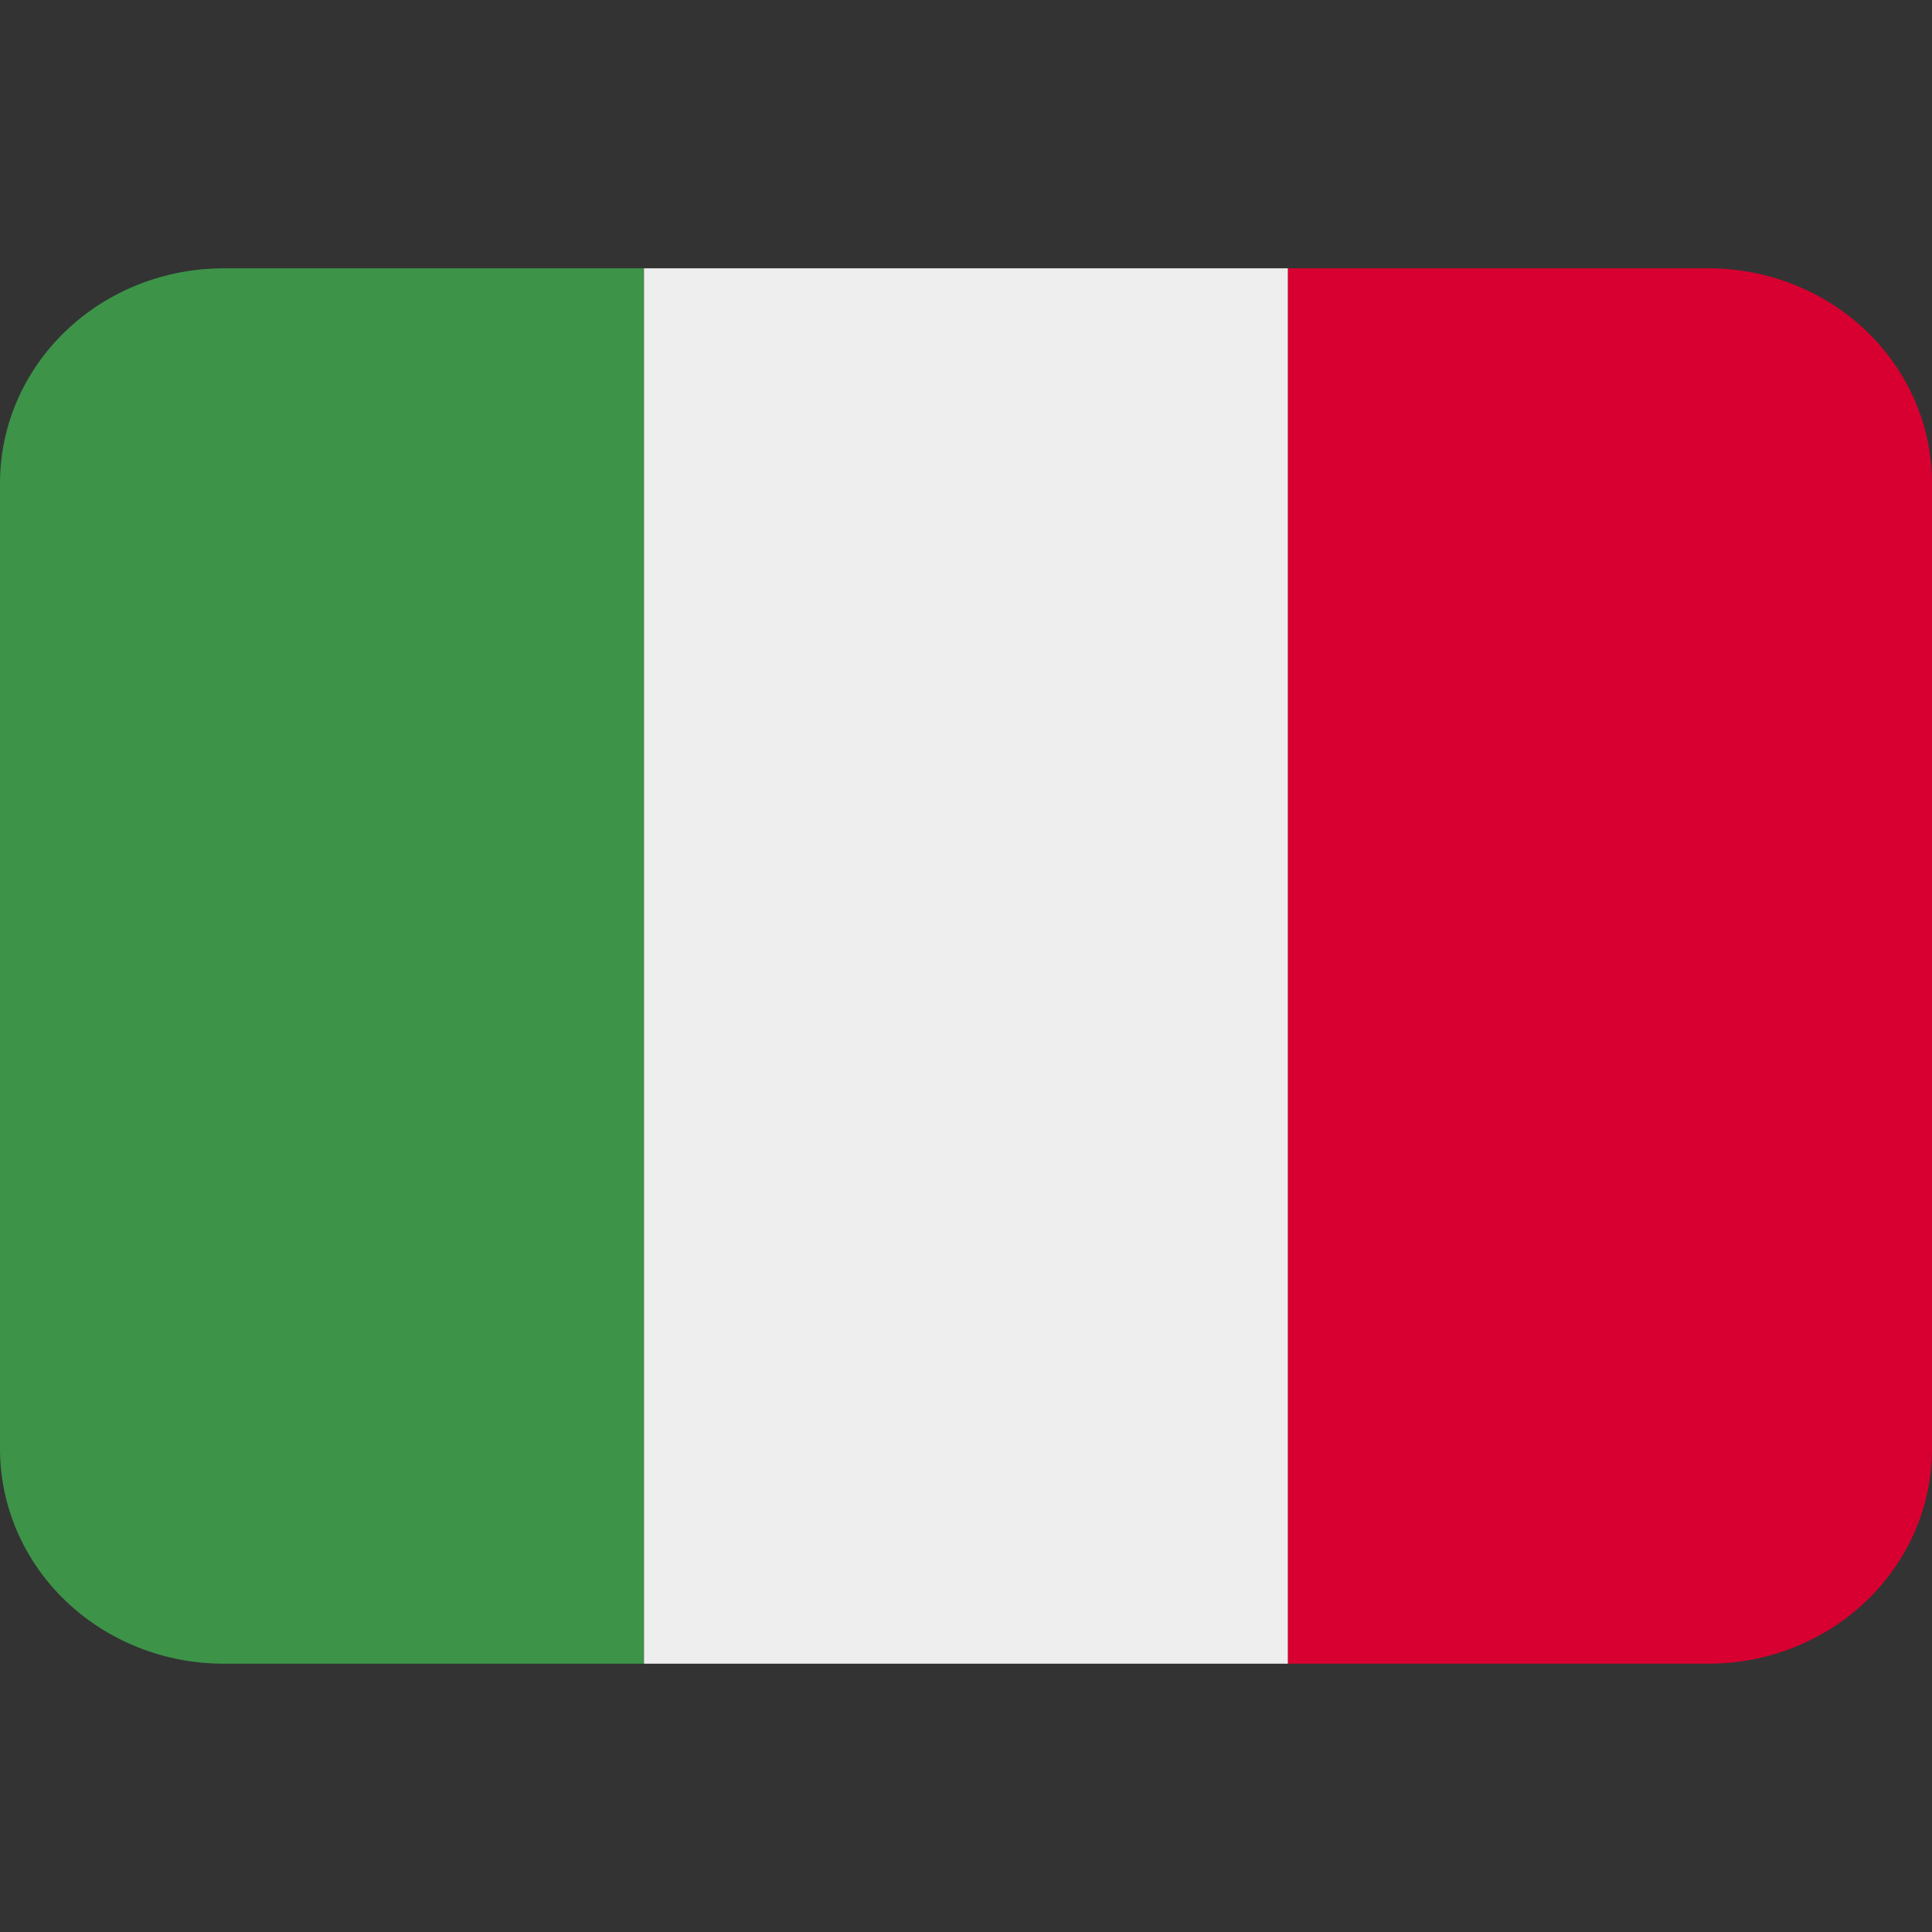 <svg width="24" height="24" viewBox="0 0 24 24" fill="none" xmlns="http://www.w3.org/2000/svg">
<rect x="0" y="0" width="24" height="24" fill="#333333" stroke="none"/>
<g clip-path="url(#clip0)">
<path d="M2.778 3.333C2.041 3.333 1.335 3.614 0.814 4.114C0.293 4.614 0 5.293 0 6L0 18C0 18.707 0.293 19.386 0.814 19.886C1.335 20.386 2.041 20.667 2.778 20.667H8V3.333L2.778 3.333Z" fill="#3D9348"/>
<path d="M8 3.333L16 3.333V20.667L8 20.667V3.333Z" fill="#EEEEEE"/>
<path d="M21.222 3.333H16V20.667H21.222C21.959 20.667 22.666 20.386 23.186 19.886C23.707 19.386 24 18.707 24 18V6C24 5.293 23.707 4.614 23.186 4.114C22.666 3.614 21.959 3.333 21.222 3.333Z" fill="#D80031"/>
</g>
<defs>
<clipPath id="clip0">
<rect width="24" height="24" fill="white"/>
</clipPath>
</defs>
</svg>
